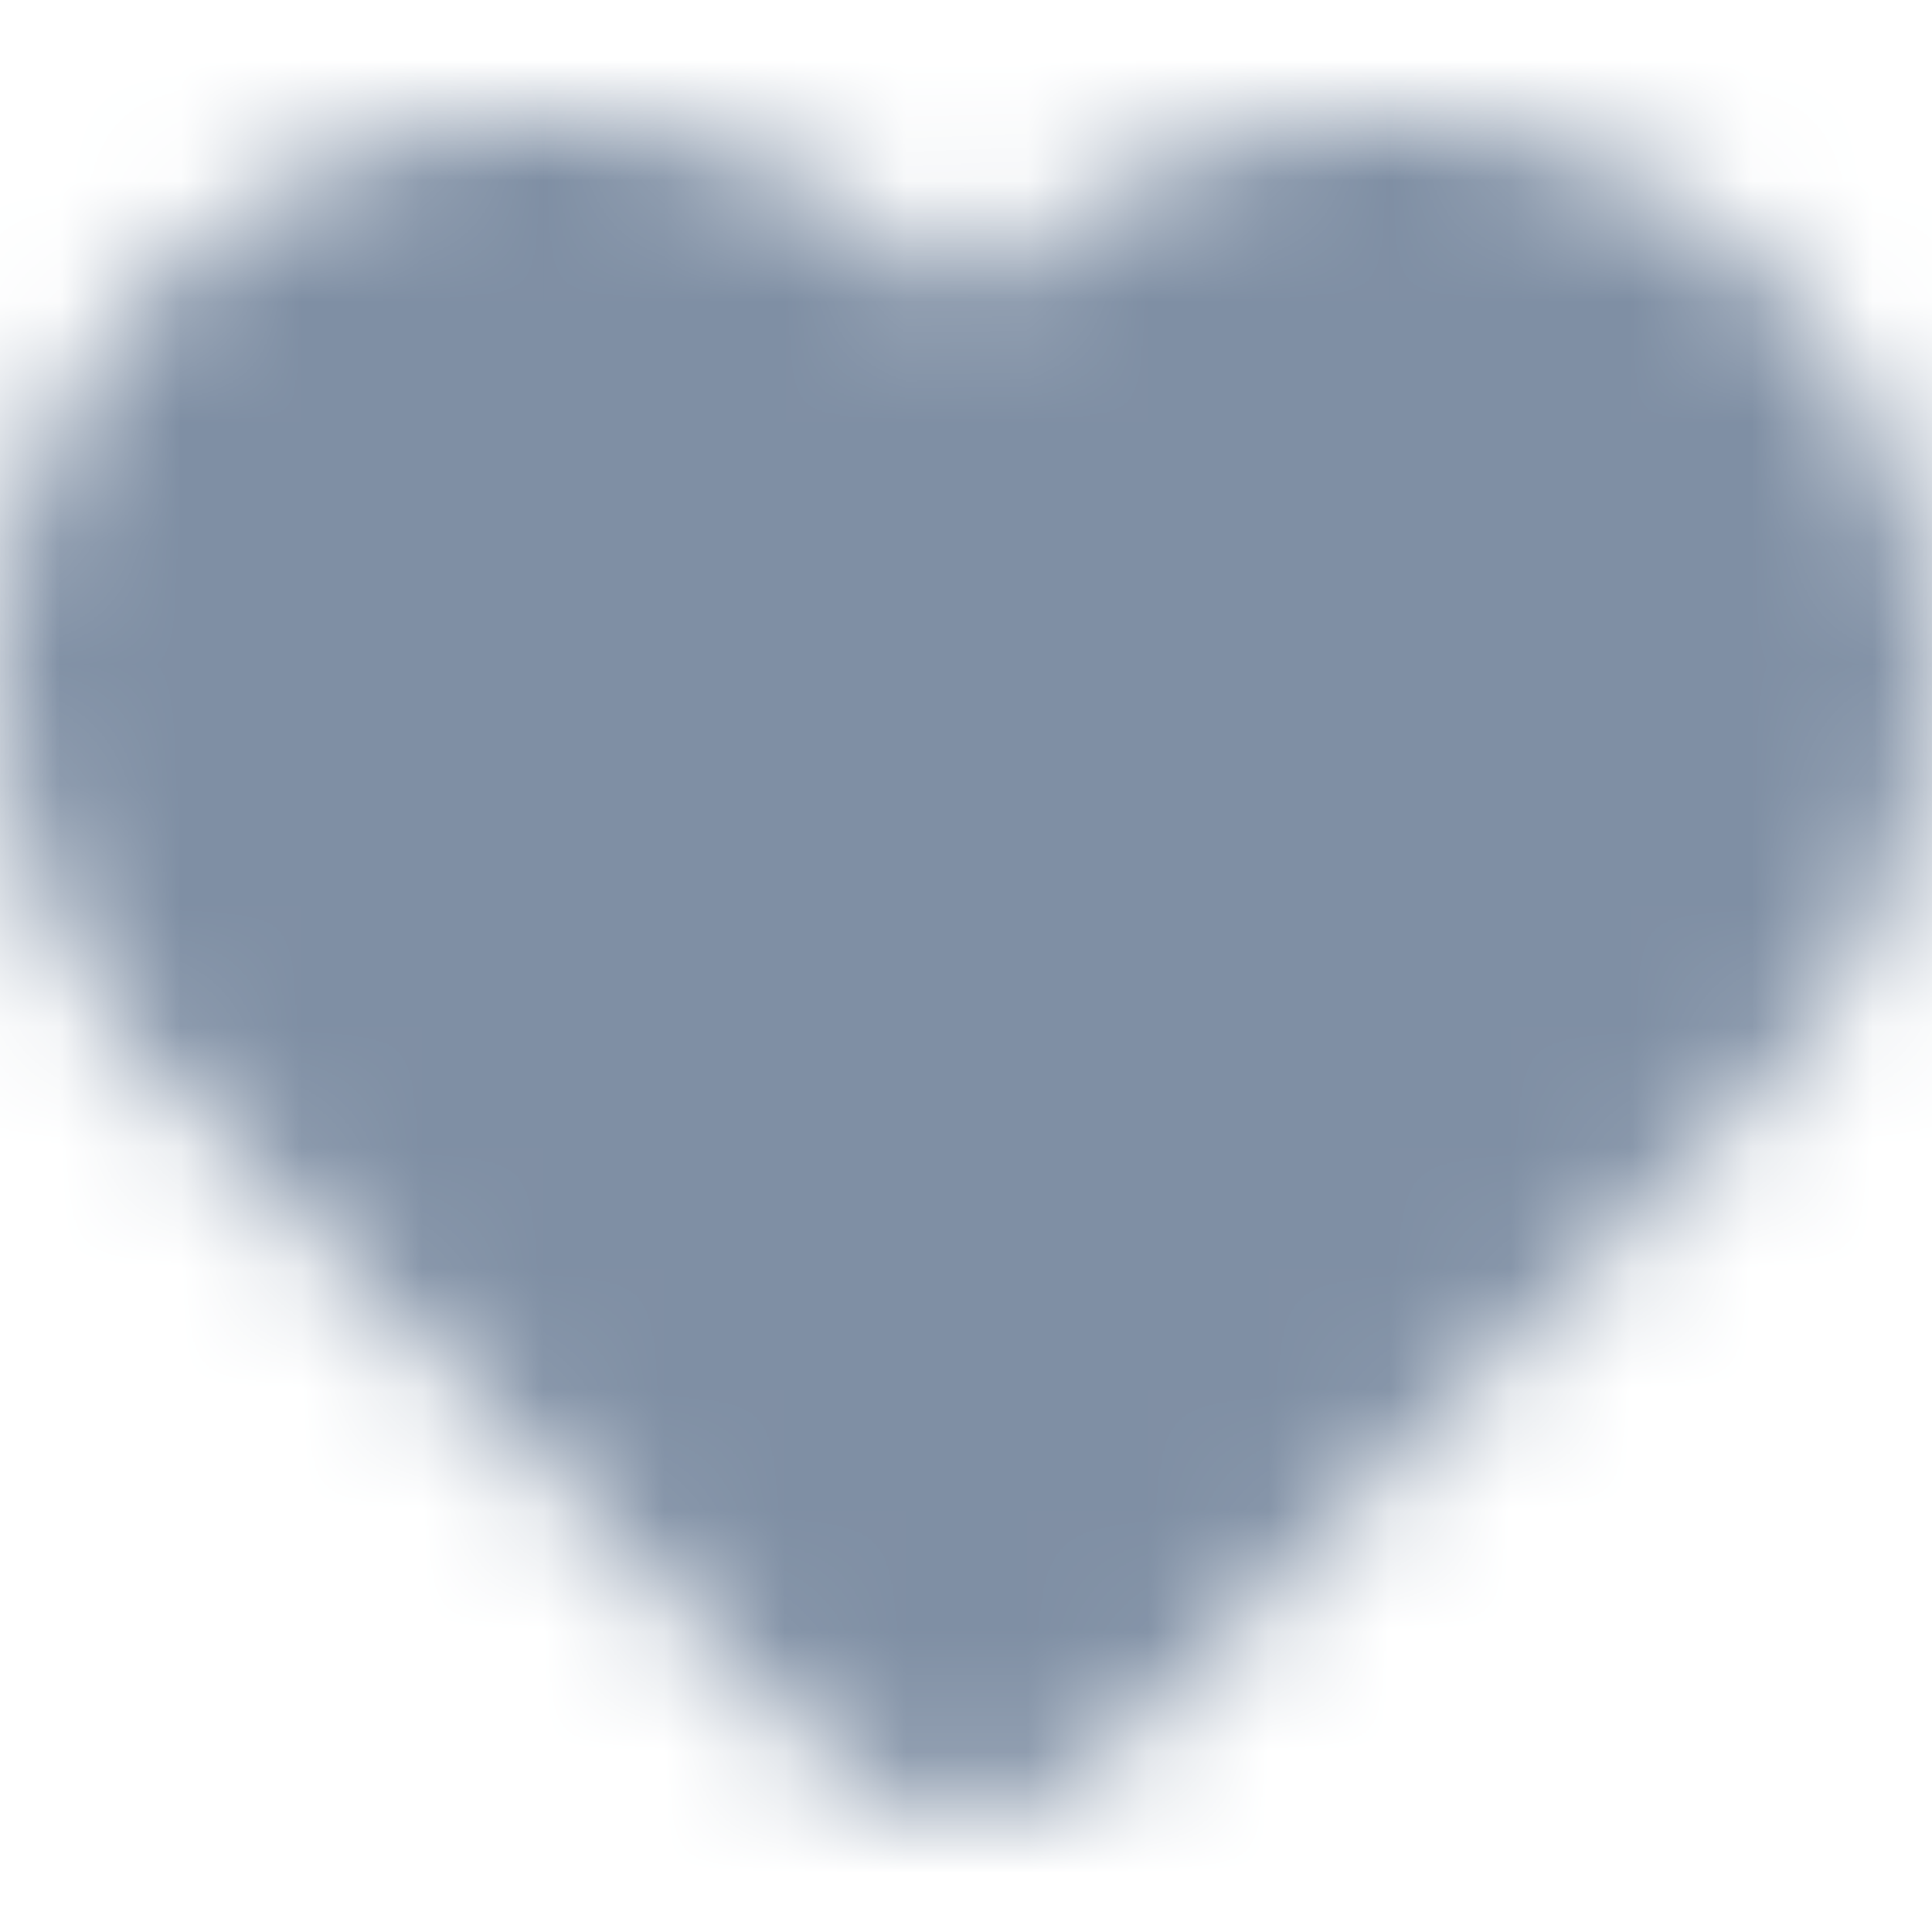 <?xml version="1.0" encoding="UTF-8"?>
<svg width="16px" height="16px" viewBox="0 0 16 16" version="1.1" xmlns="http://www.w3.org/2000/svg" xmlns:xlink="http://www.w3.org/1999/xlink">
    <!-- Generator: Sketch 52.6 (67491) - http://www.bohemiancoding.com/sketch -->
    <title>Icons/Solid/Heart</title>
    <desc>Created with Sketch.</desc>
    <defs>
        <path d="M14.325,2.01 C12.519,0.491 9.728,0.719 8,2.479 C6.272,0.719 3.481,0.488 1.675,2.01 C-0.675,3.988 -0.331,7.213 1.344,8.923 L6.825,14.507 C7.138,14.826 7.556,15.004 8,15.004 C8.447,15.004 8.863,14.829 9.175,14.51 L14.656,8.926 C16.328,7.216 16.678,3.991 14.325,2.01 Z" id="path-1"></path>
    </defs>
    <g id="Icons/Solid/Heart" stroke="none" stroke-width="1" fill="none" fill-rule="evenodd">
        <mask id="mask-2" fill="white">
            <use xlink:href="#path-1"></use>
        </mask>
        <use id="Heart" fill-opacity="0" fill="#FFFFFF" fill-rule="nonzero" xlink:href="#path-1"></use>
        <g id="👷‍♂️Atoms/Colour/Dark-Grey/100%" mask="url(#mask-2)" fill="#7F8FA4">
            <rect id="Rectangle" x="0" y="0" width="16" height="16"></rect>
        </g>
    </g>
</svg>